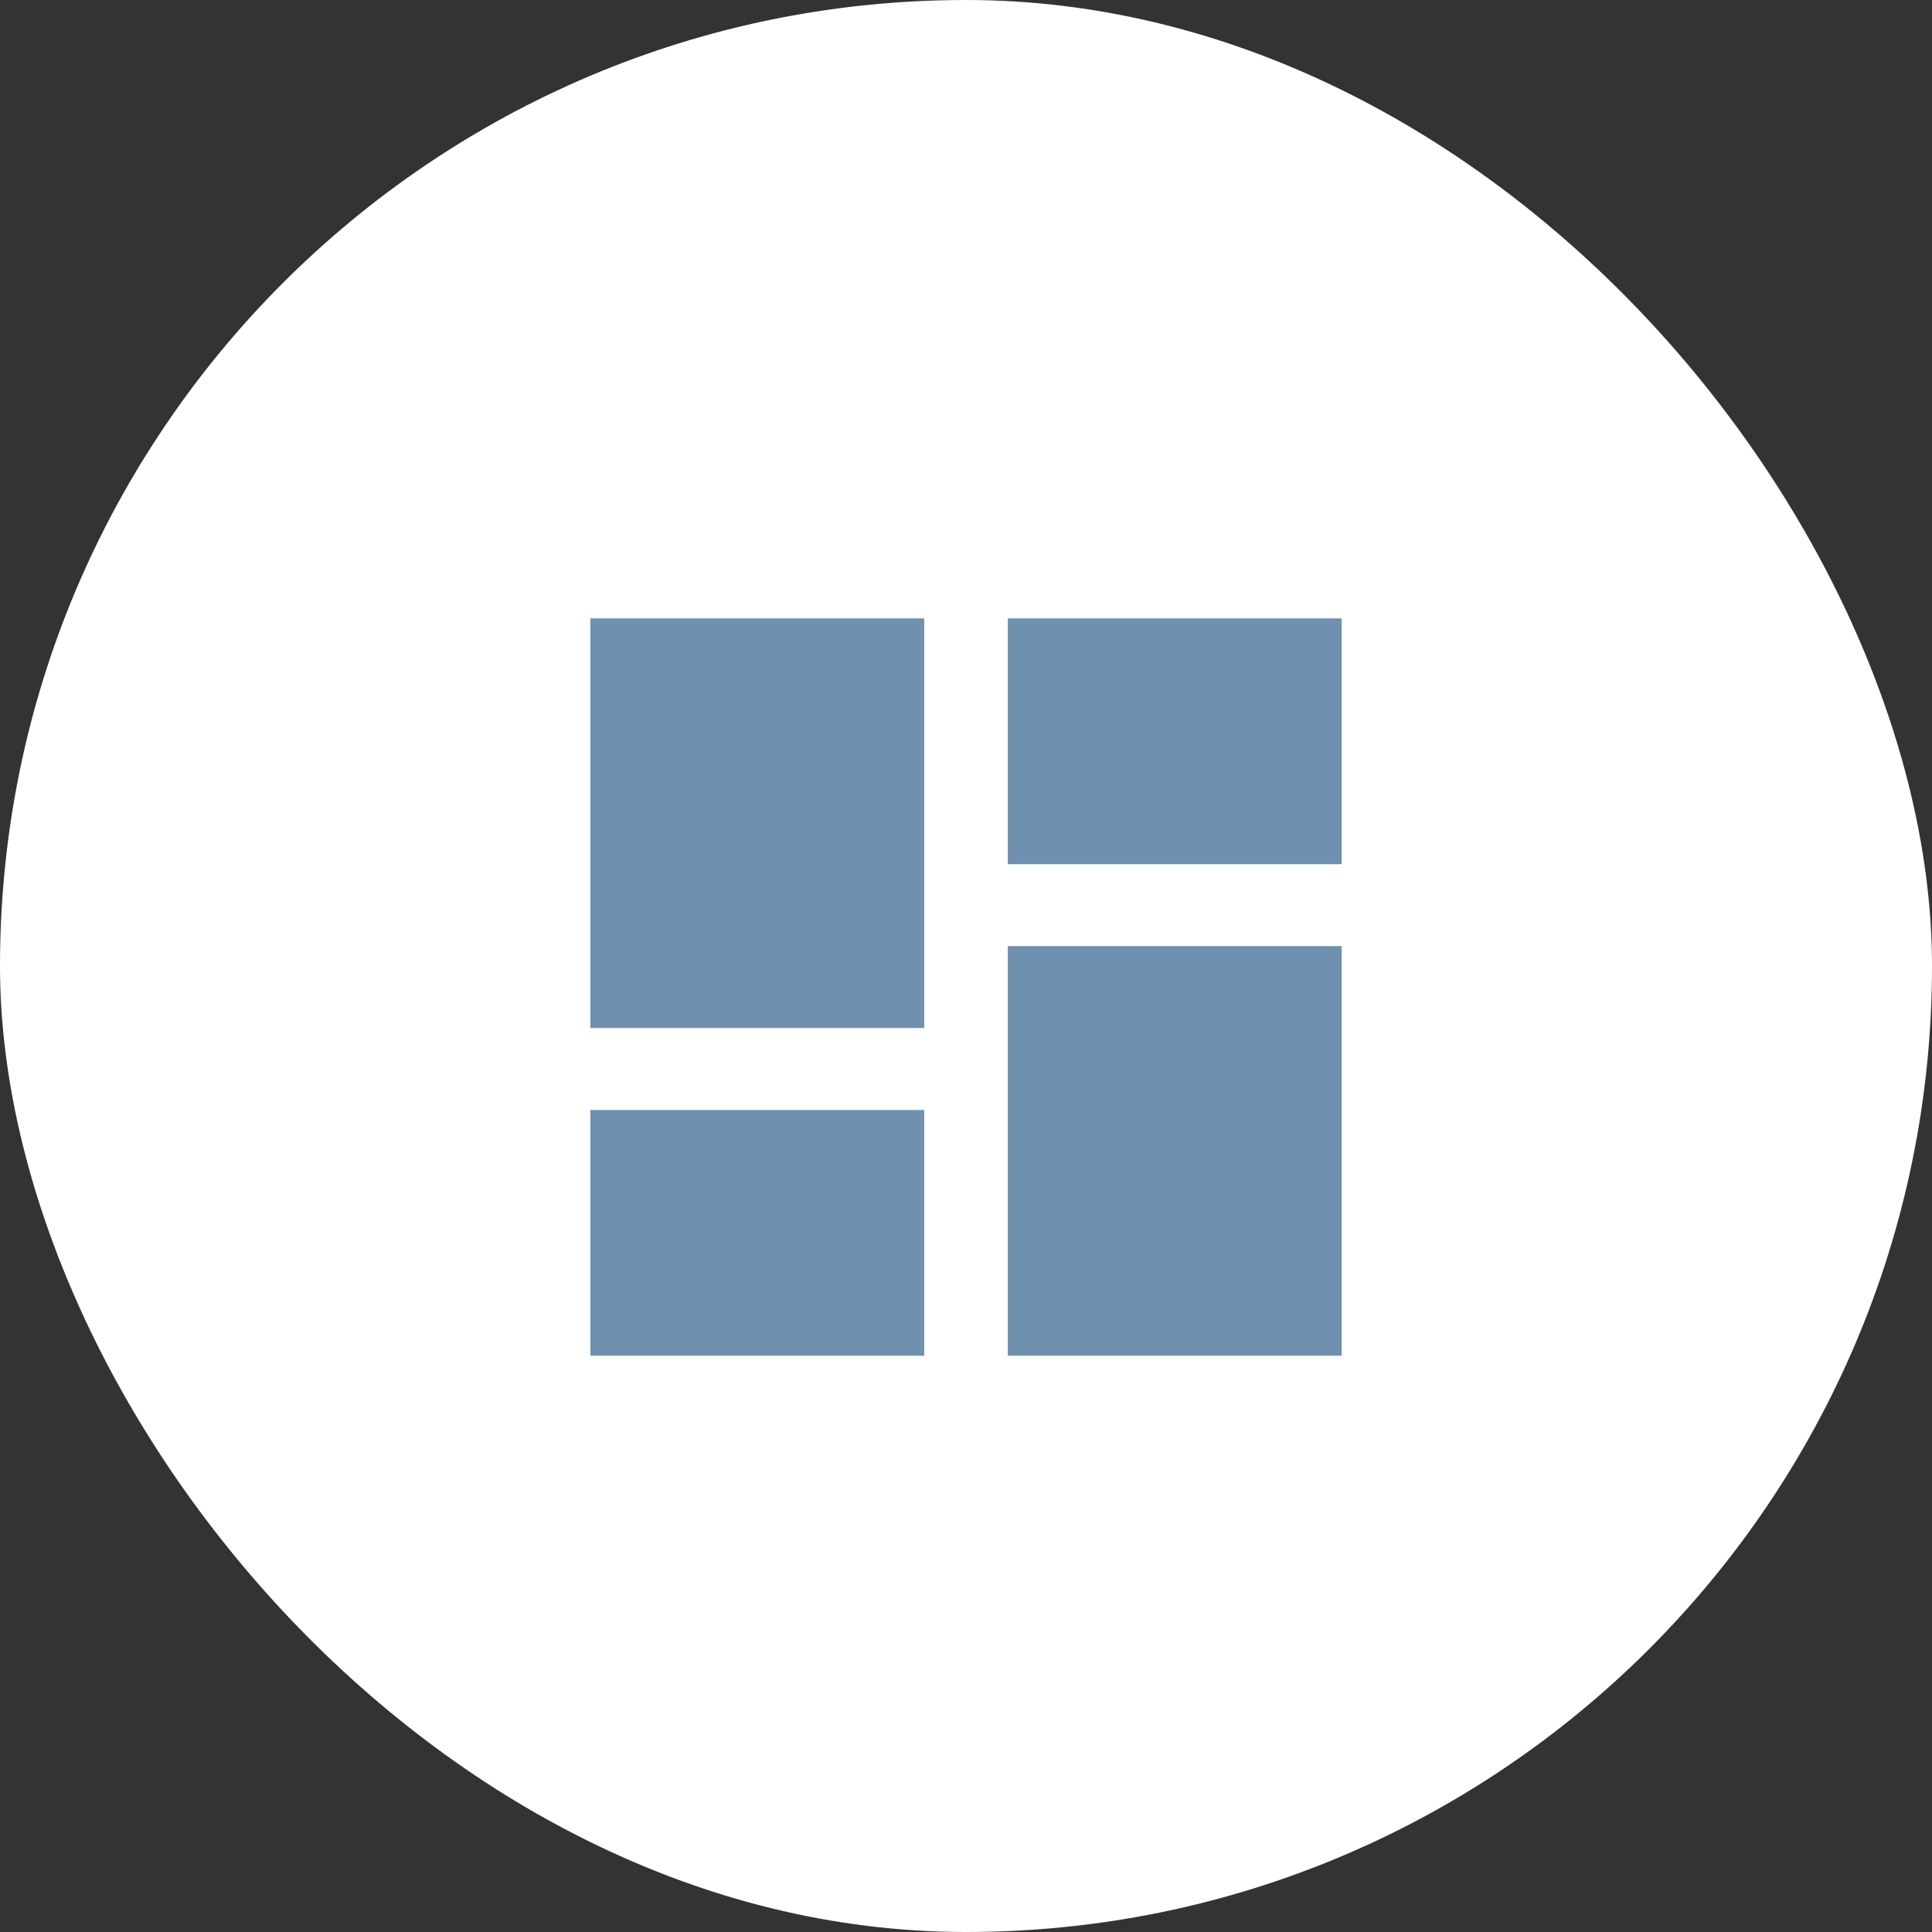 <svg width="36" height="36" viewBox="0 0 36 36" fill="none" xmlns="http://www.w3.org/2000/svg">
<rect x="0" y="0" width="36" height="36" fill="#333333" stroke="none"/>
<rect width="36" height="36" rx="18" fill="white"/>
<path d="M11 19.156H17.222V11.523H11V19.156ZM11 25.262H17.222V20.683H11V25.262ZM18.778 25.262H25V17.629H18.778V25.262ZM18.778 11.523V16.103H25V11.523H18.778Z" fill="#7090B0"/>
</svg>
